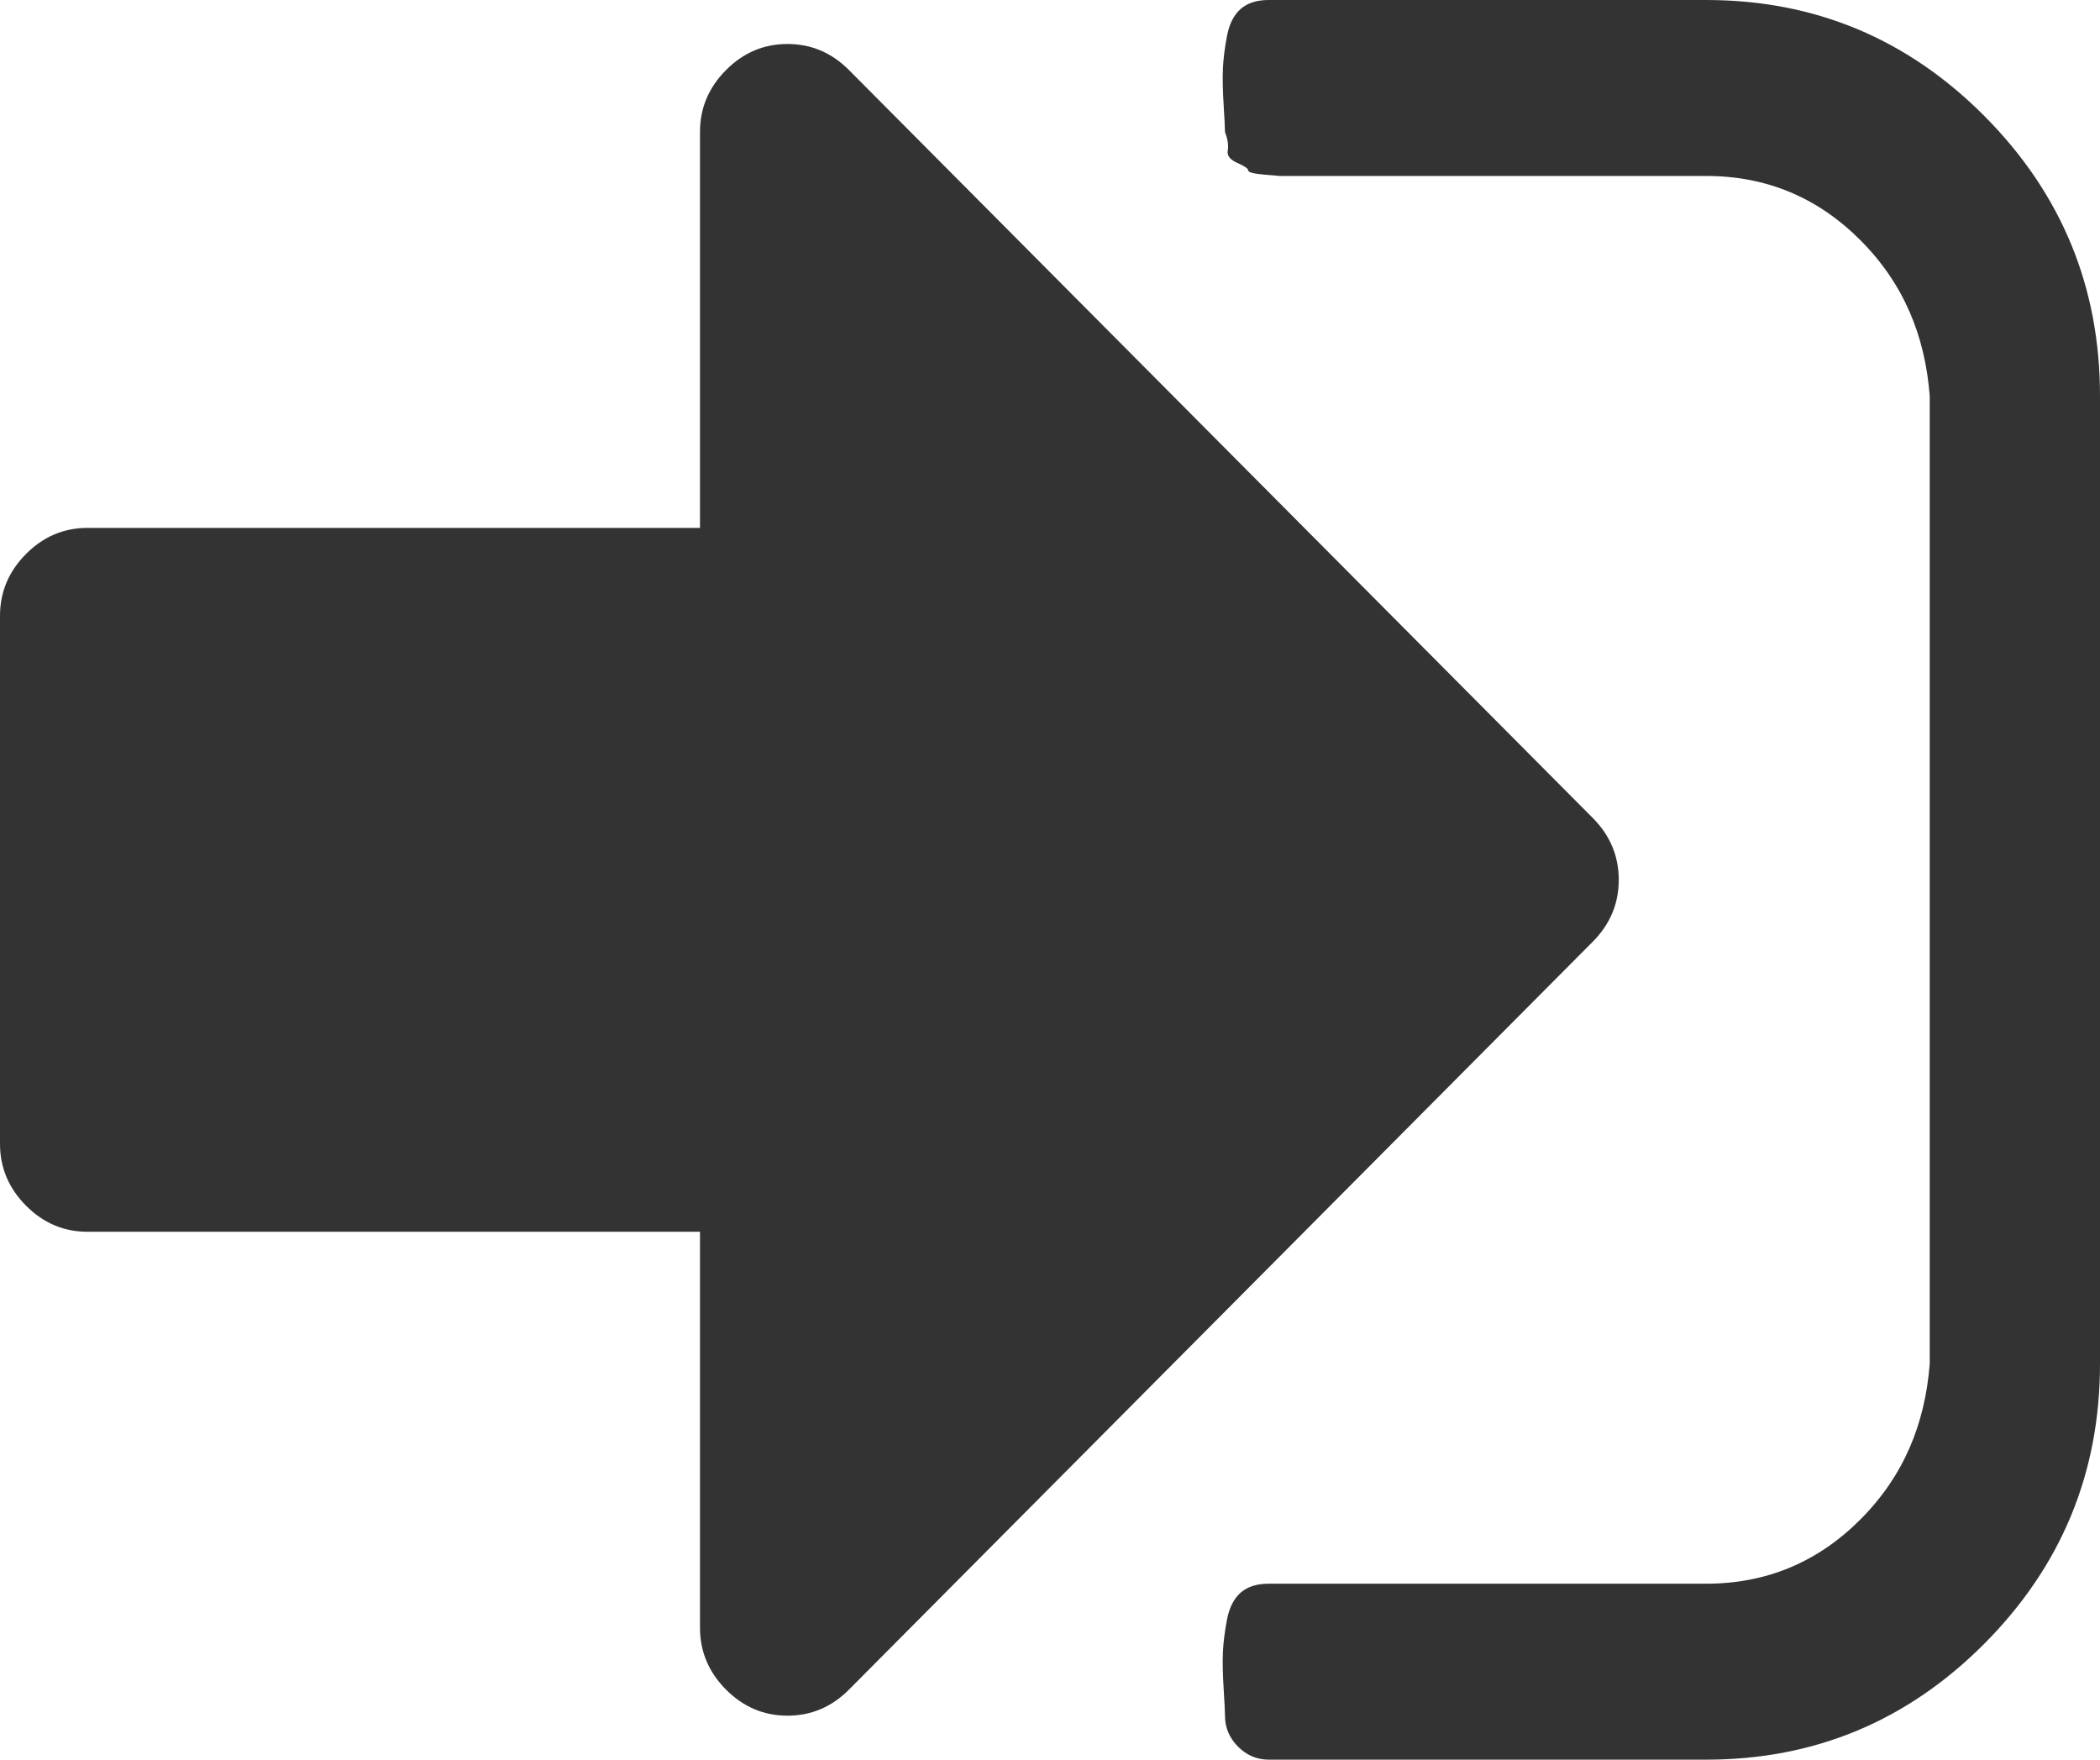 ﻿<?xml version="1.0" encoding="utf-8"?>
<svg version="1.1" xmlns:xlink="http://www.w3.org/1999/xlink" width="37px" height="31px" xmlns="http://www.w3.org/2000/svg">
  <g transform="matrix(1 0 0 1 -305 -8 )">
    <path d="M 28.063 14.41  C 28.368 14.717  28.521 15.08  28.521 15.5  C 28.521 15.92  28.368 16.283  28.063 16.59  L 14.959 29.765  C 14.654 30.072  14.293 30.225  13.875 30.225  C 13.457 30.225  13.096 30.072  12.791 29.765  C 12.486 29.458  12.333 29.095  12.333 28.675  L 12.333 21.7  L 1.542 21.7  C 1.124 21.7  0.763 21.547  0.458 21.24  C 0.153 20.933  0 20.57  0 20.15  L 0 10.85  C 0 10.43  0.153 10.067  0.458 9.76  C 0.763 9.453  1.124 9.3  1.542 9.3  L 12.333 9.3  L 12.333 2.325  C 12.333 1.905  12.486 1.542  12.791 1.235  C 13.096 0.928  13.457 0.775  13.875 0.775  C 14.293 0.775  14.654 0.928  14.959 1.235  L 28.063 14.41  Z M 34.965 2.046  C 36.322 3.411  37 5.054  37 6.975  L 37 24.025  C 37 25.946  36.322 27.589  34.965 28.954  C 33.608 30.318  31.974 31  30.062 31  L 22.354 31  C 22.145 31  21.965 30.923  21.812 30.77  C 21.66 30.617  21.583 30.435  21.583 30.225  C 21.583 30.16  21.575 29.999  21.559 29.741  C 21.543 29.482  21.539 29.268  21.547 29.099  C 21.555 28.929  21.579 28.74  21.619 28.53  C 21.66 28.32  21.74 28.162  21.86 28.057  C 21.981 27.952  22.145 27.9  22.354 27.9  L 30.062 27.9  C 31.122 27.9  32.03 27.521  32.785 26.762  C 33.539 26.003  33.917 25.091  34 24.025  L 34 6.975  C 33.917 5.909  33.539 4.997  32.785 4.238  C 32.03 3.479  31.122 3.1  30.062 3.1  L 23.125 3.1  L 22.86 3.1  L 22.547 3.1  C 22.547 3.1  22.455 3.092  22.27 3.076  C 22.085 3.06  21.993 3.035  21.993 3.003  C 21.993 2.971  21.929 2.926  21.8 2.87  C 21.672 2.813  21.615 2.741  21.632 2.652  C 21.648 2.563  21.632 2.454  21.583 2.325  C 21.583 2.26  21.575 2.099  21.559 1.841  C 21.543 1.582  21.539 1.368  21.547 1.199  C 21.555 1.029  21.579 0.84  21.619 0.63  C 21.66 0.42  21.74 0.262  21.86 0.157  C 21.981 0.052  22.145 0  22.354 0  L 30.062 0  C 31.974 0  33.608 0.682  34.965 2.046  Z " fill-rule="nonzero" fill="#333333" stroke="none" transform="matrix(1 0 0 1 305 8 )" />
  </g>
</svg>
